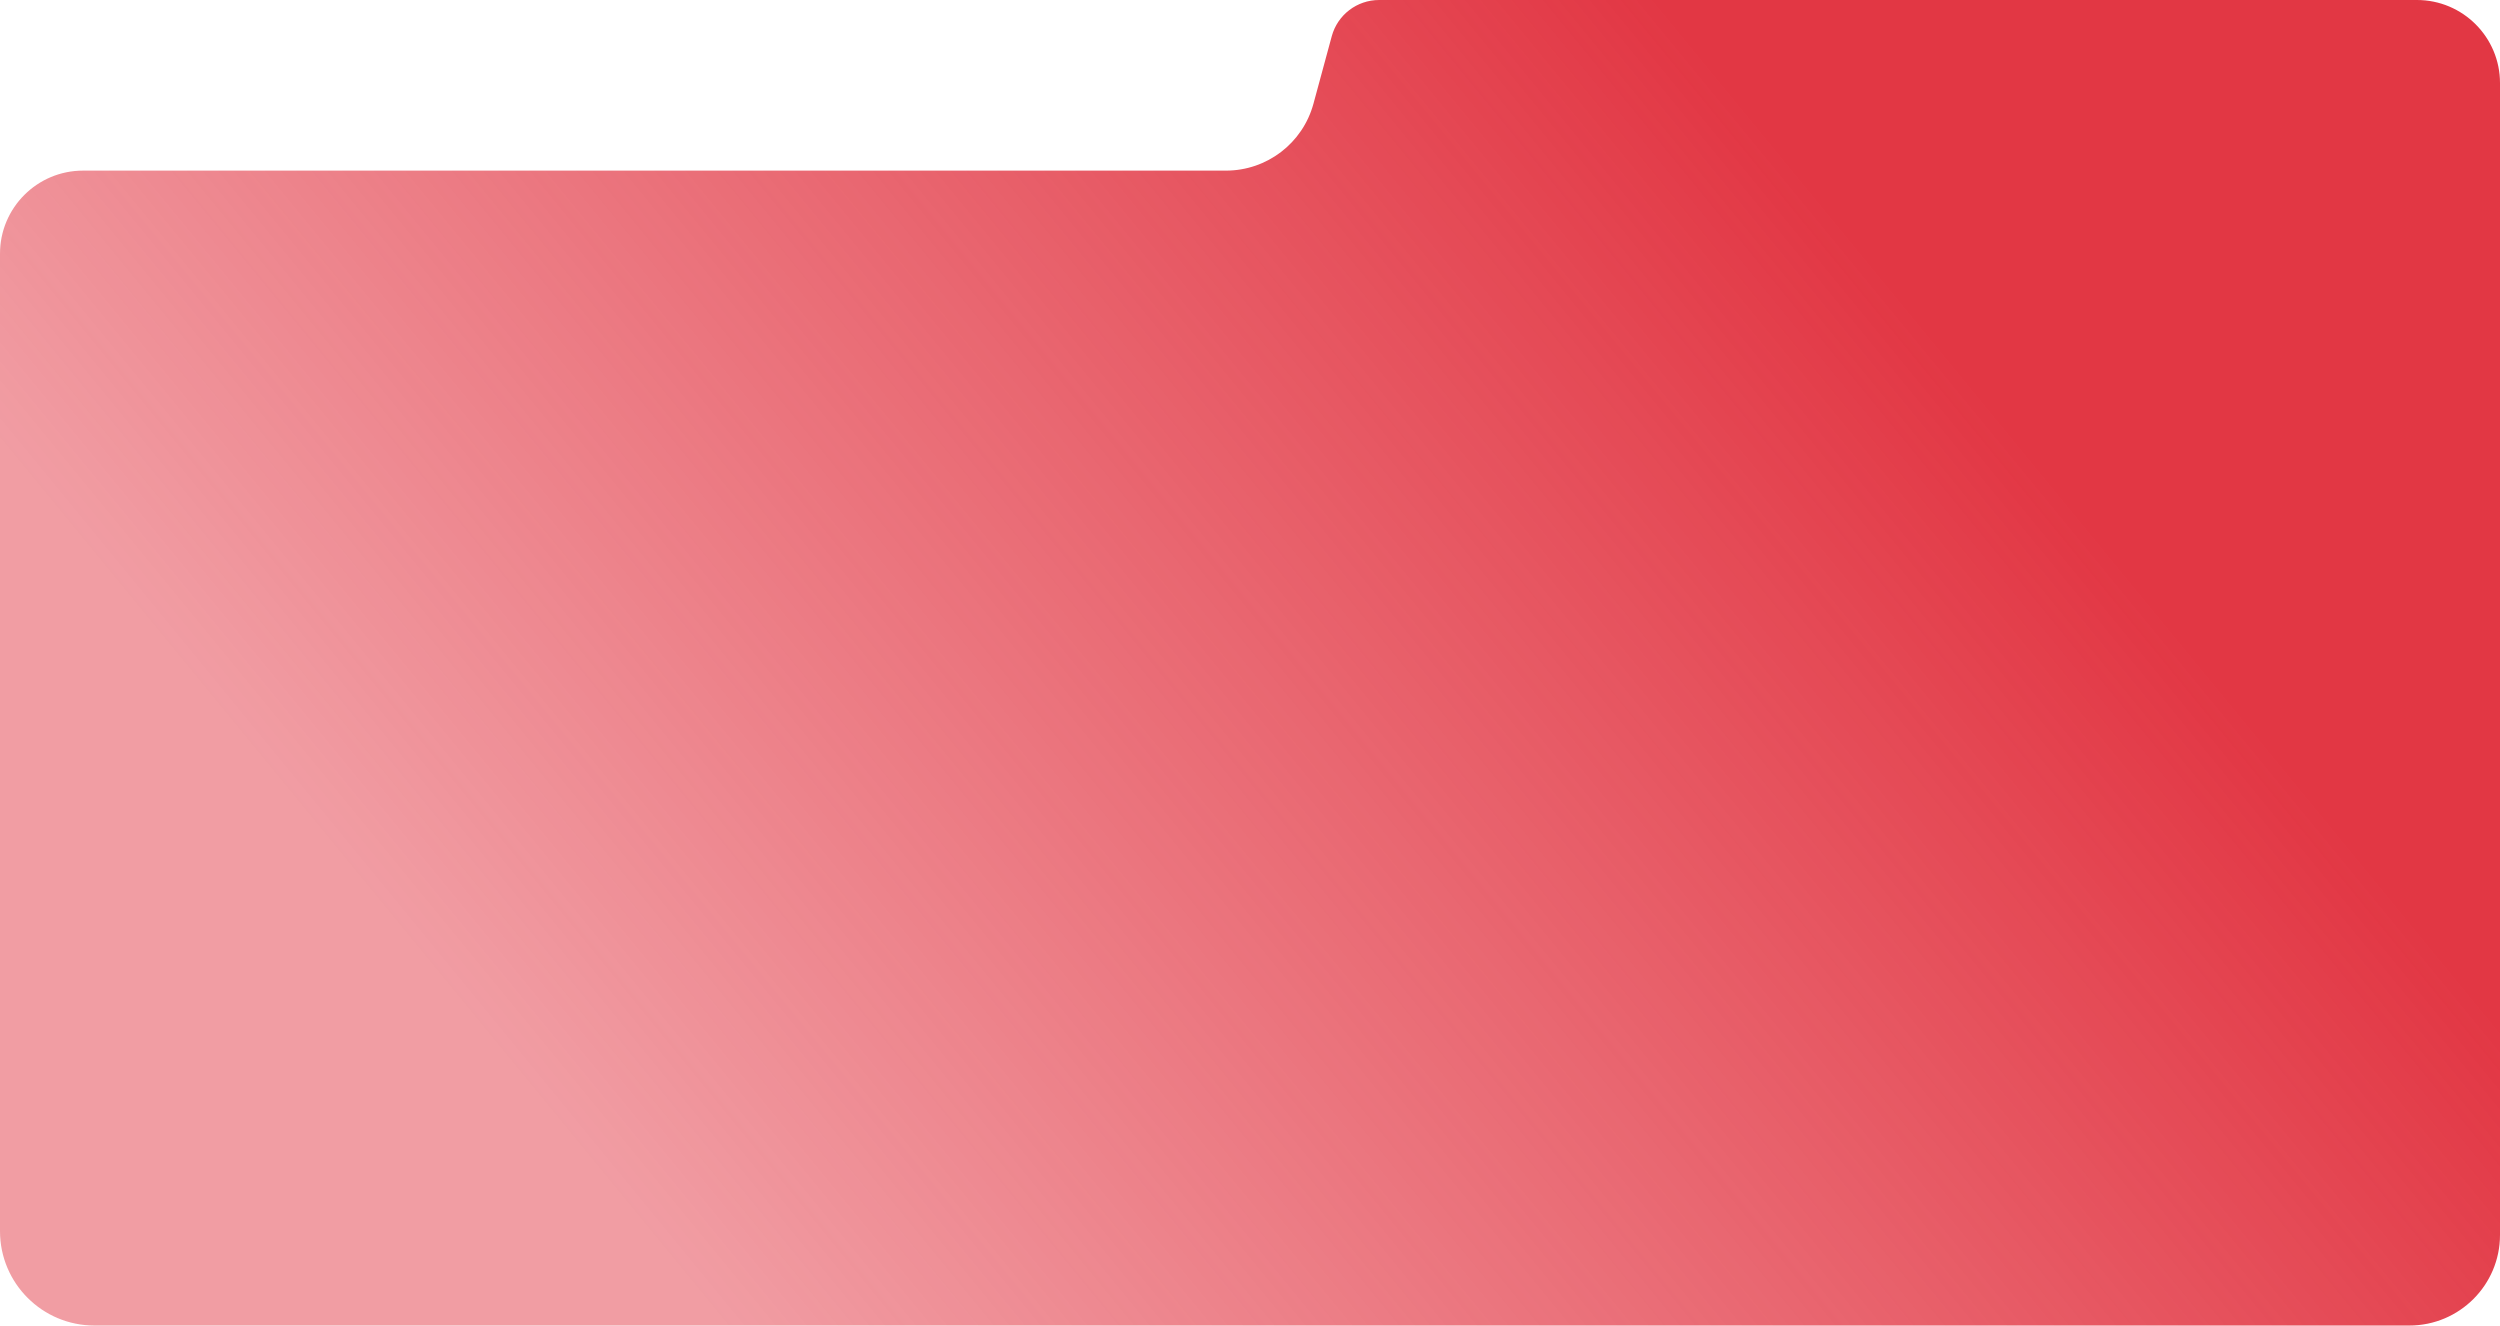 <svg width="1324" height="702" viewBox="0 0 1324 702" fill="none" xmlns="http://www.w3.org/2000/svg">
<path d="M1324 654V44C1324 19.7 1304.3 0 1280 0H817H730.389C718.65 0 708.367 7.866 705.295 19.196L695.609 54.918C689.938 75.835 670.954 90.356 649.282 90.356H44C19.7 90.356 0 110.056 0 134.356V652C0 679.614 22.386 702 50 702H1276C1302.51 702 1324 680.51 1324 654Z" fill="url(#paint0_linear_2259_4374)"/>
<defs>
<linearGradient id="paint0_linear_2259_4374" x1="879" y1="4.26566e-05" x2="237.42" y2="526.347" gradientUnits="userSpaceOnUse">
<stop stop-color="#E23744"/>
<stop offset="1" stop-color="#E23744" stop-opacity="0.49"/>
</linearGradient>
</defs>
</svg>
